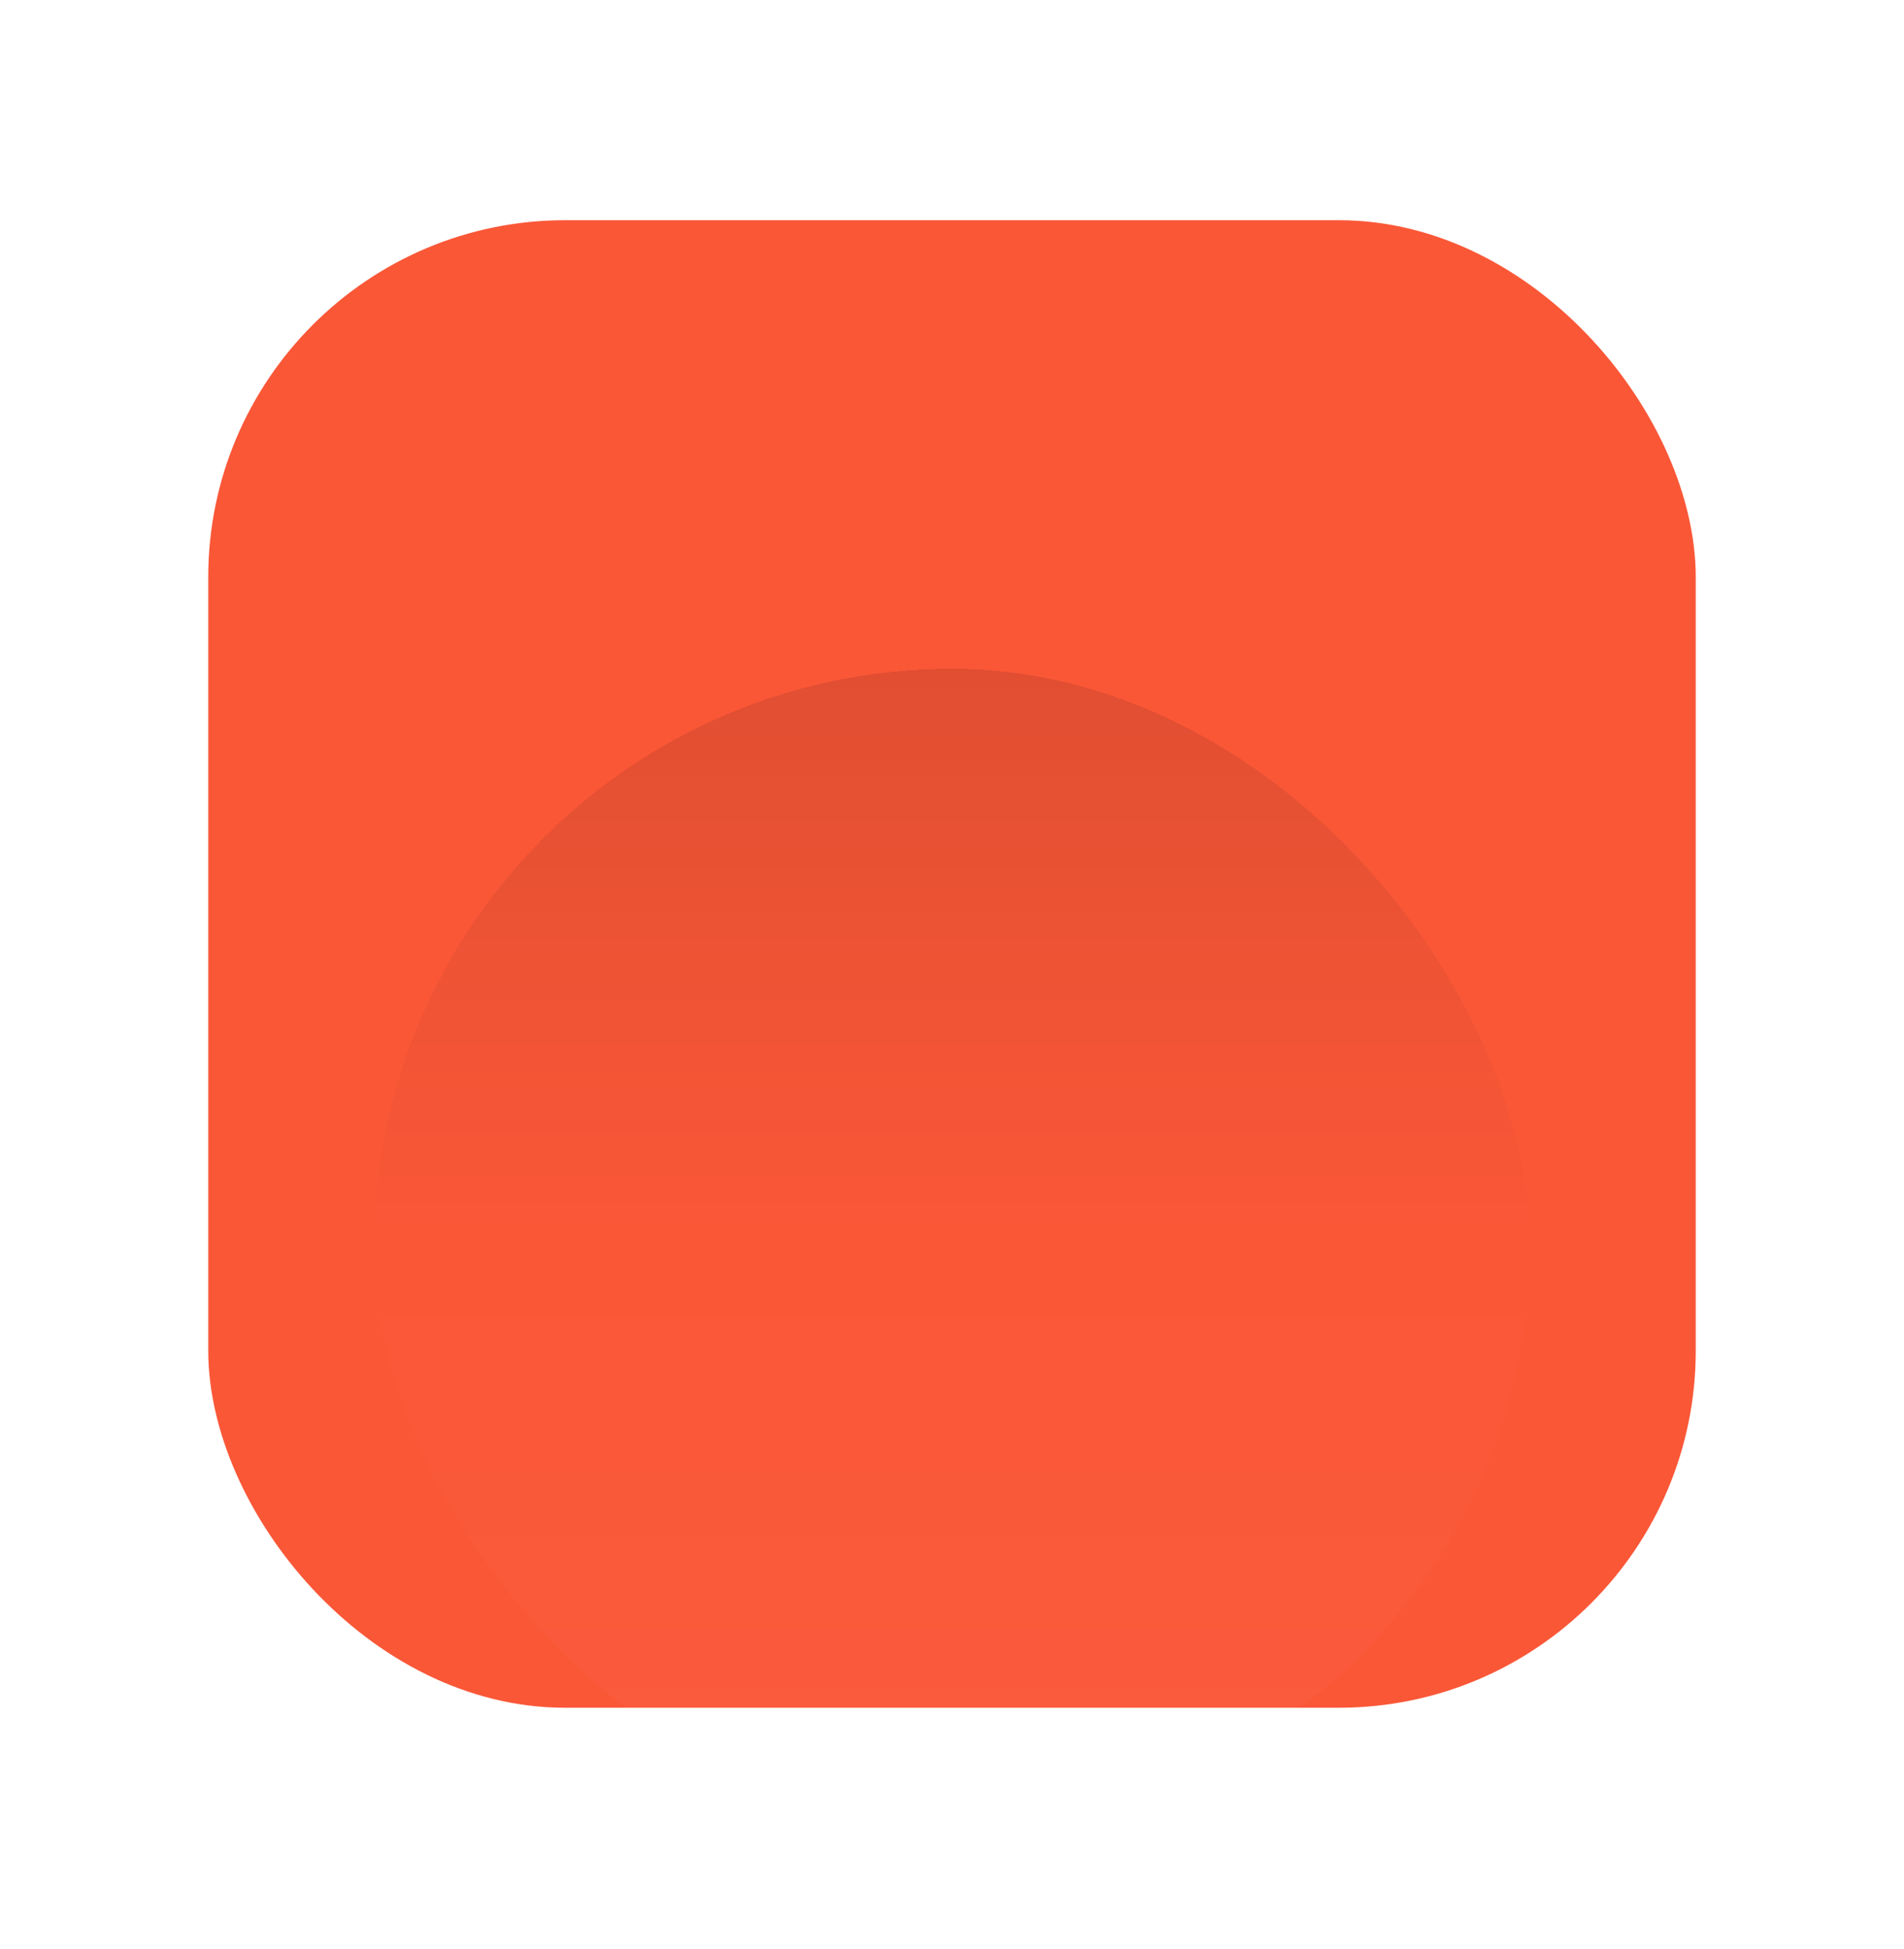 <svg width="128" height="131" viewBox="0 0 128 131" fill="none" xmlns="http://www.w3.org/2000/svg">
<g id="Key">
<g id="key base" filter="url(#filter0_d_9_1440)">
<rect x="14" y="30.803" width="100" height="100" rx="24" fill="#FA5737"/>
</g>
<g id="indented circle" style="mix-blend-mode:hard-light" opacity="0.4" filter="url(#filter1_d_9_1440)">
<rect x="25.158" y="41.961" width="77.683" height="77.683" rx="38.842" fill="url(#paint0_linear_9_1440)" shape-rendering="crispEdges"/>
</g>
</g>
<defs>
<filter id="filter0_d_9_1440" x="0" y="0.803" width="128" height="130" filterUnits="userSpaceOnUse" color-interpolation-filters="sRGB">
<feFlood flood-opacity="0" result="BackgroundImageFix"/>
<feColorMatrix in="SourceAlpha" type="matrix" values="0 0 0 0 0 0 0 0 0 0 0 0 0 0 0 0 0 0 127 0" result="hardAlpha"/>
<feOffset dy="-16"/>
<feGaussianBlur stdDeviation="7"/>
<feComposite in2="hardAlpha" operator="out"/>
<feColorMatrix type="matrix" values="0 0 0 0 0.98 0 0 0 0 0.341 0 0 0 0 0.216 0 0 0 0.2 0"/>
<feBlend mode="normal" in2="BackgroundImageFix" result="effect1_dropShadow_9_1440"/>
<feBlend mode="normal" in="SourceGraphic" in2="effect1_dropShadow_9_1440" result="shape"/>
</filter>
<filter id="filter1_d_9_1440" x="25.158" y="41.961" width="77.683" height="80.683" filterUnits="userSpaceOnUse" color-interpolation-filters="sRGB">
<feFlood flood-opacity="0" result="BackgroundImageFix"/>
<feColorMatrix in="SourceAlpha" type="matrix" values="0 0 0 0 0 0 0 0 0 0 0 0 0 0 0 0 0 0 127 0" result="hardAlpha"/>
<feOffset dy="3"/>
<feComposite in2="hardAlpha" operator="out"/>
<feColorMatrix type="matrix" values="0 0 0 0 1 0 0 0 0 1 0 0 0 0 1 0 0 0 0.35 0"/>
<feBlend mode="normal" in2="BackgroundImageFix" result="effect1_dropShadow_9_1440"/>
<feBlend mode="normal" in="SourceGraphic" in2="effect1_dropShadow_9_1440" result="shape"/>
</filter>
<linearGradient id="paint0_linear_9_1440" x1="64" y1="41.961" x2="64" y2="119.645" gradientUnits="userSpaceOnUse">
<stop stop-opacity="0.25"/>
<stop offset="0.49" stop-opacity="0"/>
<stop offset="0.521" stop-color="white" stop-opacity="0"/>
<stop offset="1" stop-color="white" stop-opacity="0.07"/>
</linearGradient>
</defs>
</svg>
